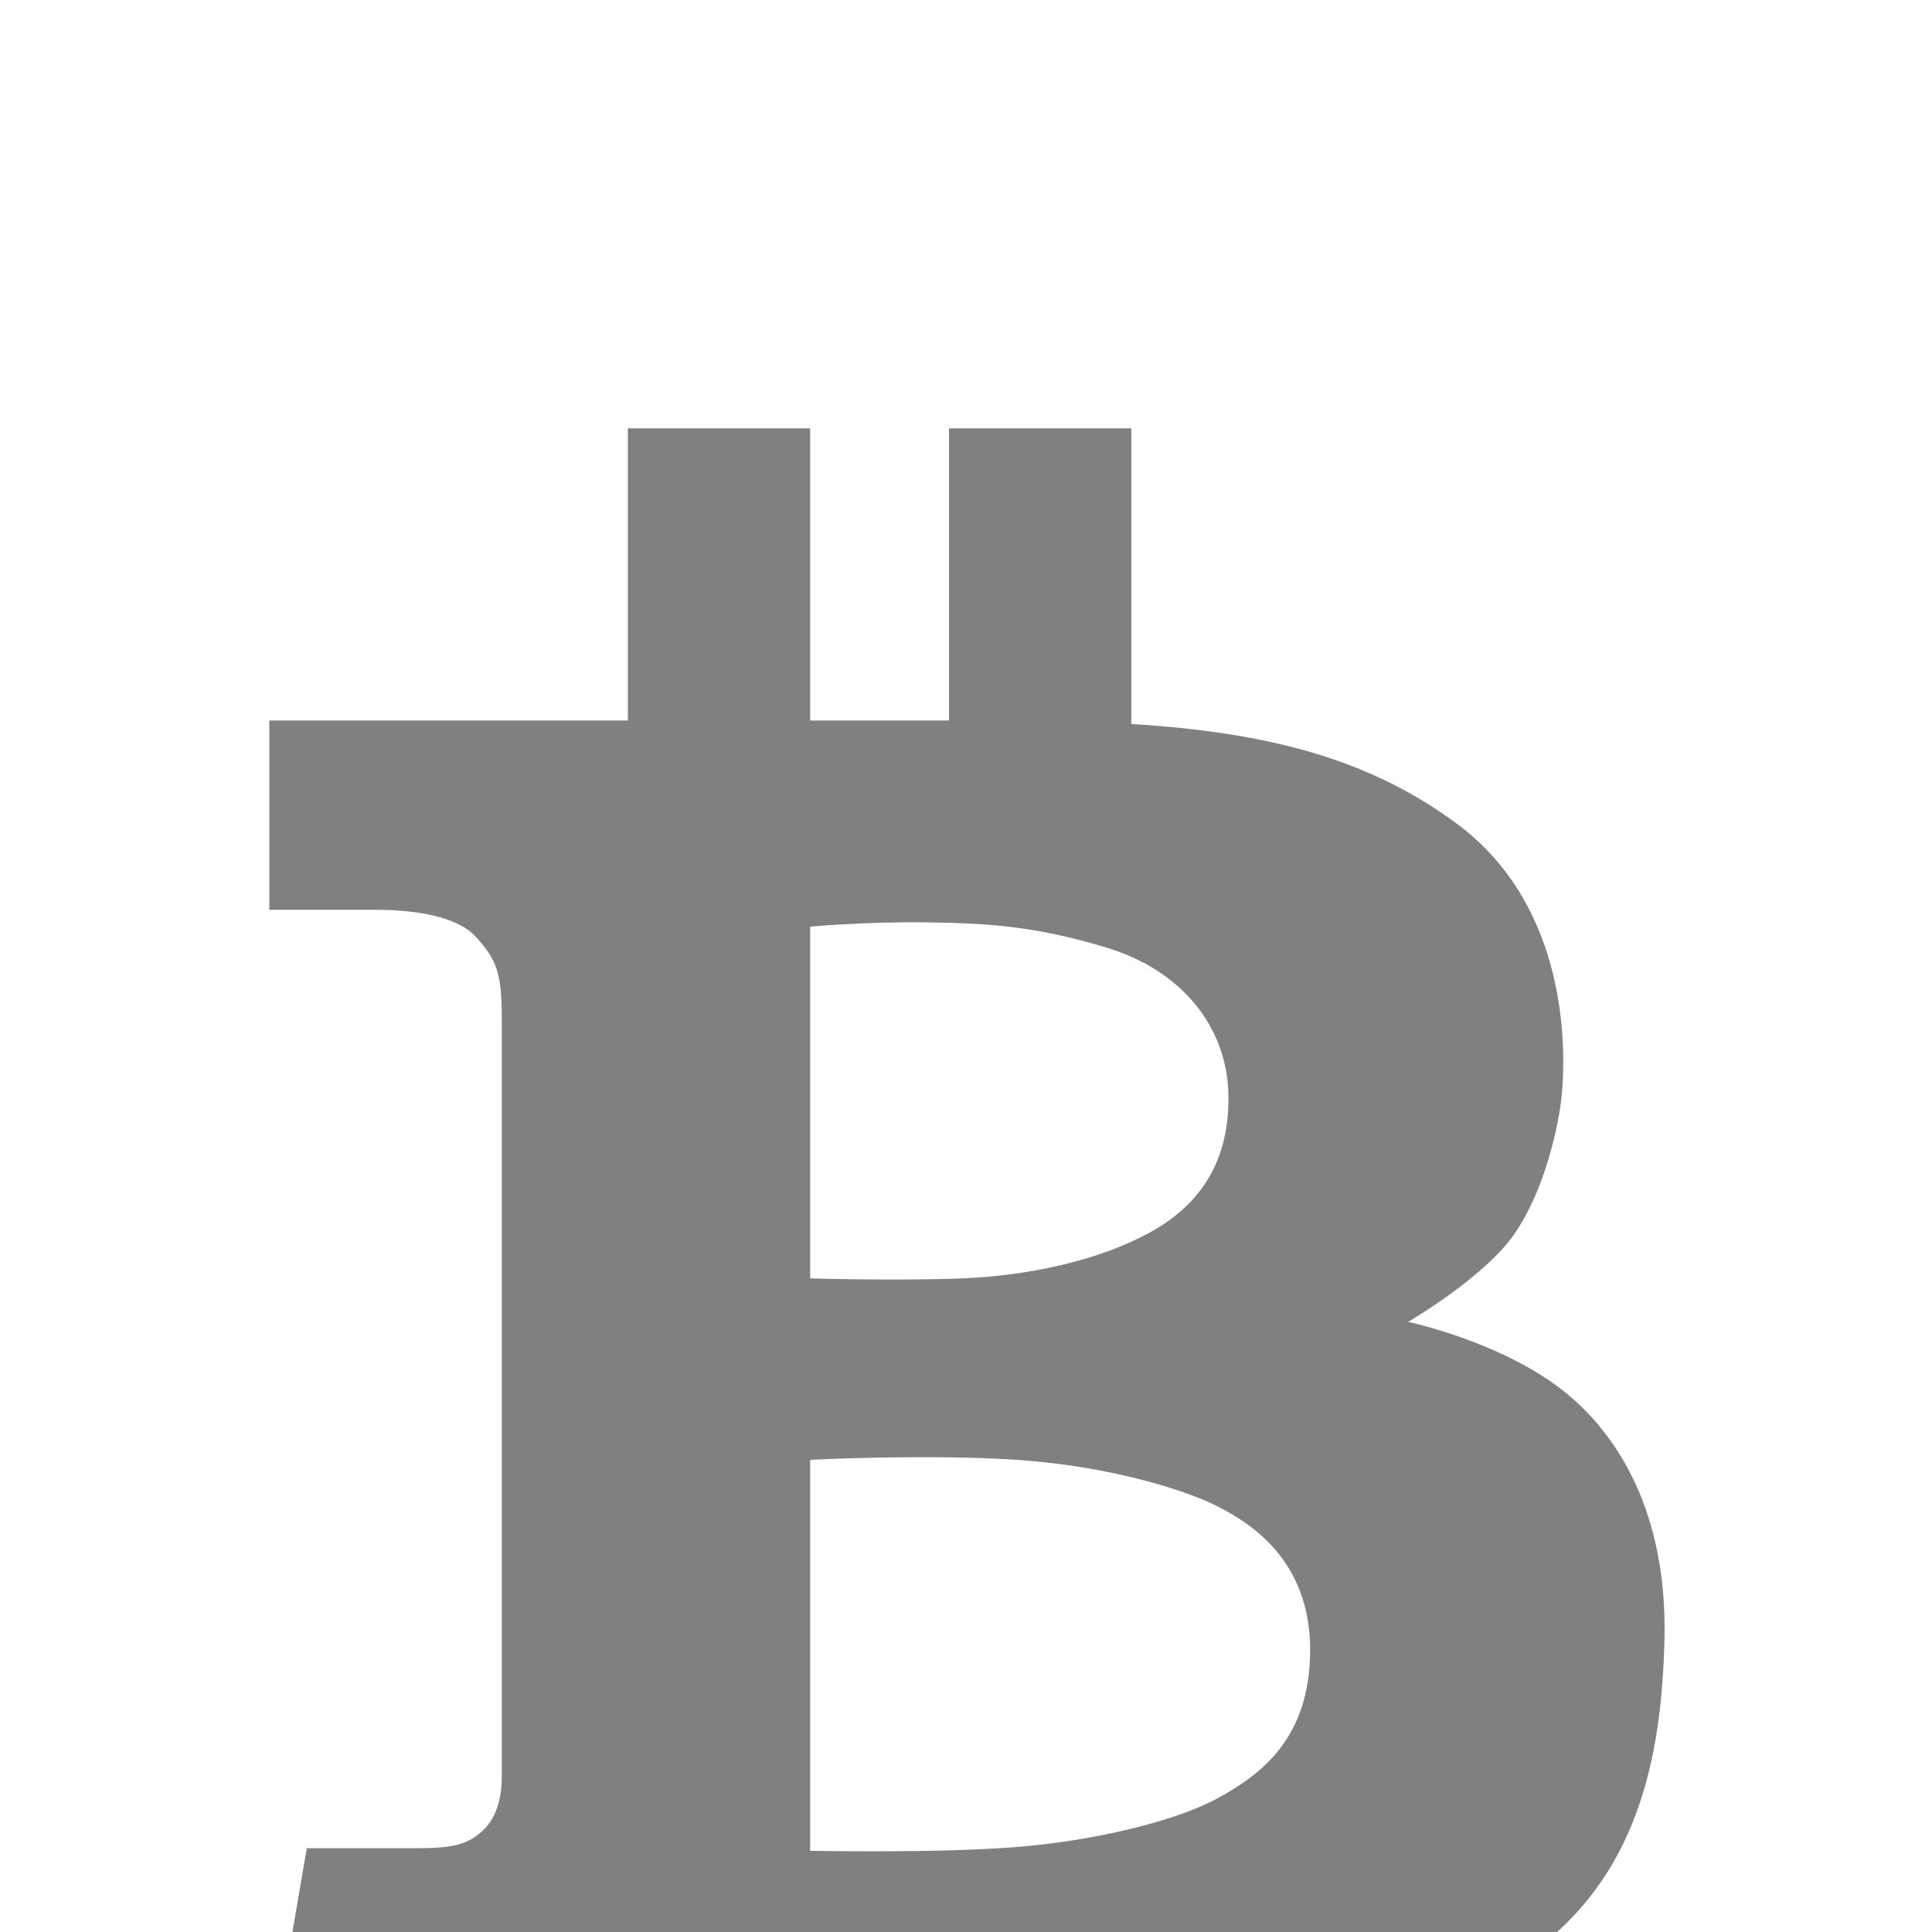 <svg version="1.1" id="Layer_1" xmlns="http://www.w3.org/2000/svg" xmlns:xlink="http://www.w3.org/1999/xlink" x="0px" y="0px"
	 width="226.777px" height="226.777px" viewBox="0 0 226.777 126.777" enable-background="new 0 0 226.777 126.777"
	 xml:space="preserve">
<path fill="grey" id="BTC_alt_1_" d="M182.981,112.854c-7.3-5.498-17.699-7.697-17.699-7.697s8.8-5.102,12.396-10.199
	c3.6-5.099,5.399-12.999,5.7-17.098c0.299-4.101,1-21.296-12.399-31.193c-10.364-7.658-22.241-10.698-38.19-11.687V0.278h-21.396
	V34.57c-4.774,0-10.353,0-16.297,0V0.278H73.702V34.57c-21.841,0-42.092,0-42.092,0v22.219c0,0,8.998,0,12.372,0
	c3.373,0,9.372,0.375,11.921,3.228c2.55,2.848,3,4.349,3,9.895c0,5.548,0.001,86.435,0.001,88.535c0,2.099-0.4,4.697-2.201,6.398
	c-1.798,1.701-3.597,2.098-7.898,2.098c-4.3,0-12.796,0-12.796,0l-4.399,25.698c0,0,20.918,0,42.092,0v34.195h21.395v-34.195
	c6.574,0,12.298,0,16.297,0v34.195h21.396v-34.759c5.531-0.323,10.688-0.742,13.696-1.136c6.1-0.798,19.896-2.398,32.796-11.397
	c12.896-9,15.793-23.098,16.094-37.294C195.68,128.053,190.274,118.353,182.981,112.854z M95.096,58.766
	c0,0,6.798-0.599,13.497-0.501c6.701,0.099,12.597,0.3,21.398,3c8.797,2.701,13.992,9.3,14.196,17.099
	c0.199,7.799-3.204,12.996-9.2,16.296c-5.998,3.299-14.292,5.099-22.094,5.396c-7.797,0.301-17.797,0-17.797,0V58.766z
	 M142.986,161.045c-4.899,2.701-14.698,5.1-24.194,5.798c-9.499,0.701-23.696,0.401-23.696,0.401v-45.893c0,0,13.598-0.698,24.197,0
	c10.597,0.703,19.495,3.4,23.492,5.403c3.999,1.998,11,6.396,11,16.896C153.785,154.146,147.882,158.346,142.986,161.045z"/>
</svg>
